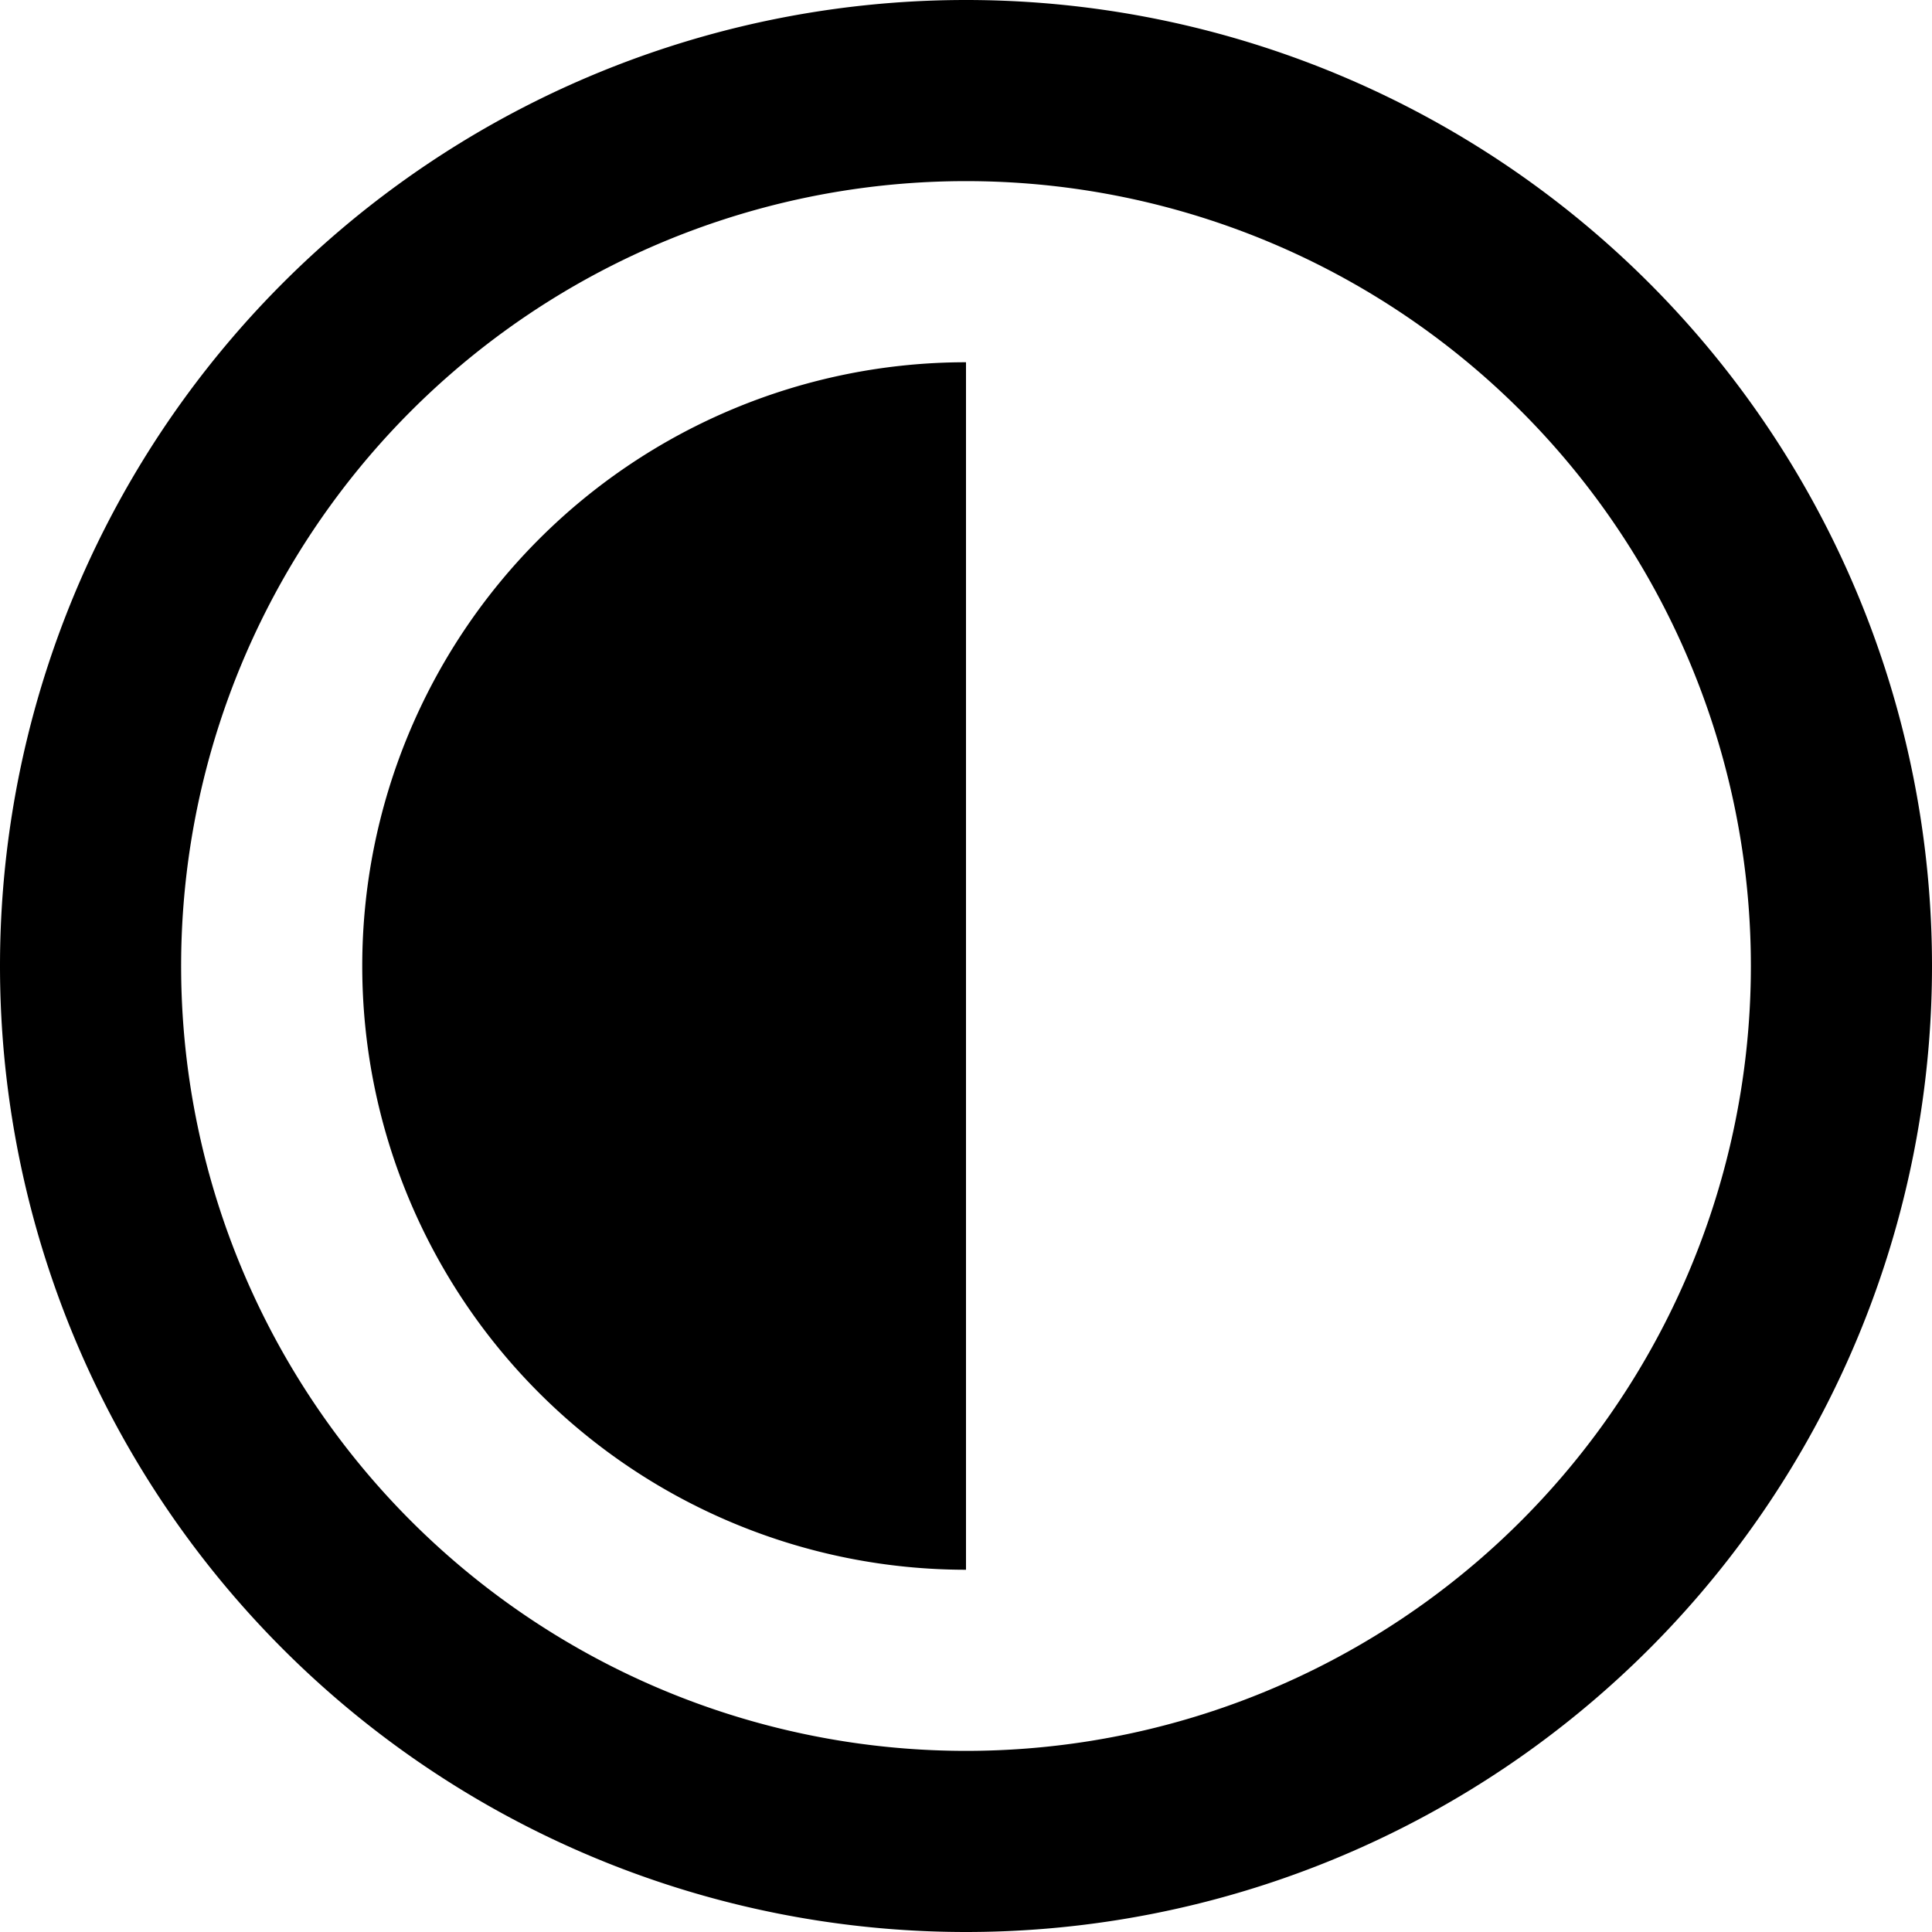 <svg xmlns="http://www.w3.org/2000/svg" width="16" height="16" fill="currentColor" viewBox="0 0 16 16">
  <path d="M3 8a5 5 0 0 1 5-5v10a5 5 0 0 1-5-5Z"/>
  <path fill-rule="evenodd" d="M16 8A8 8 0 1 1 0 8a8 8 0 0 1 16 0Zm-1.5 0a6.5 6.5 0 1 1-13 0 6.5 6.5 0 0 1 13 0Z" clip-rule="evenodd"/>
</svg>
